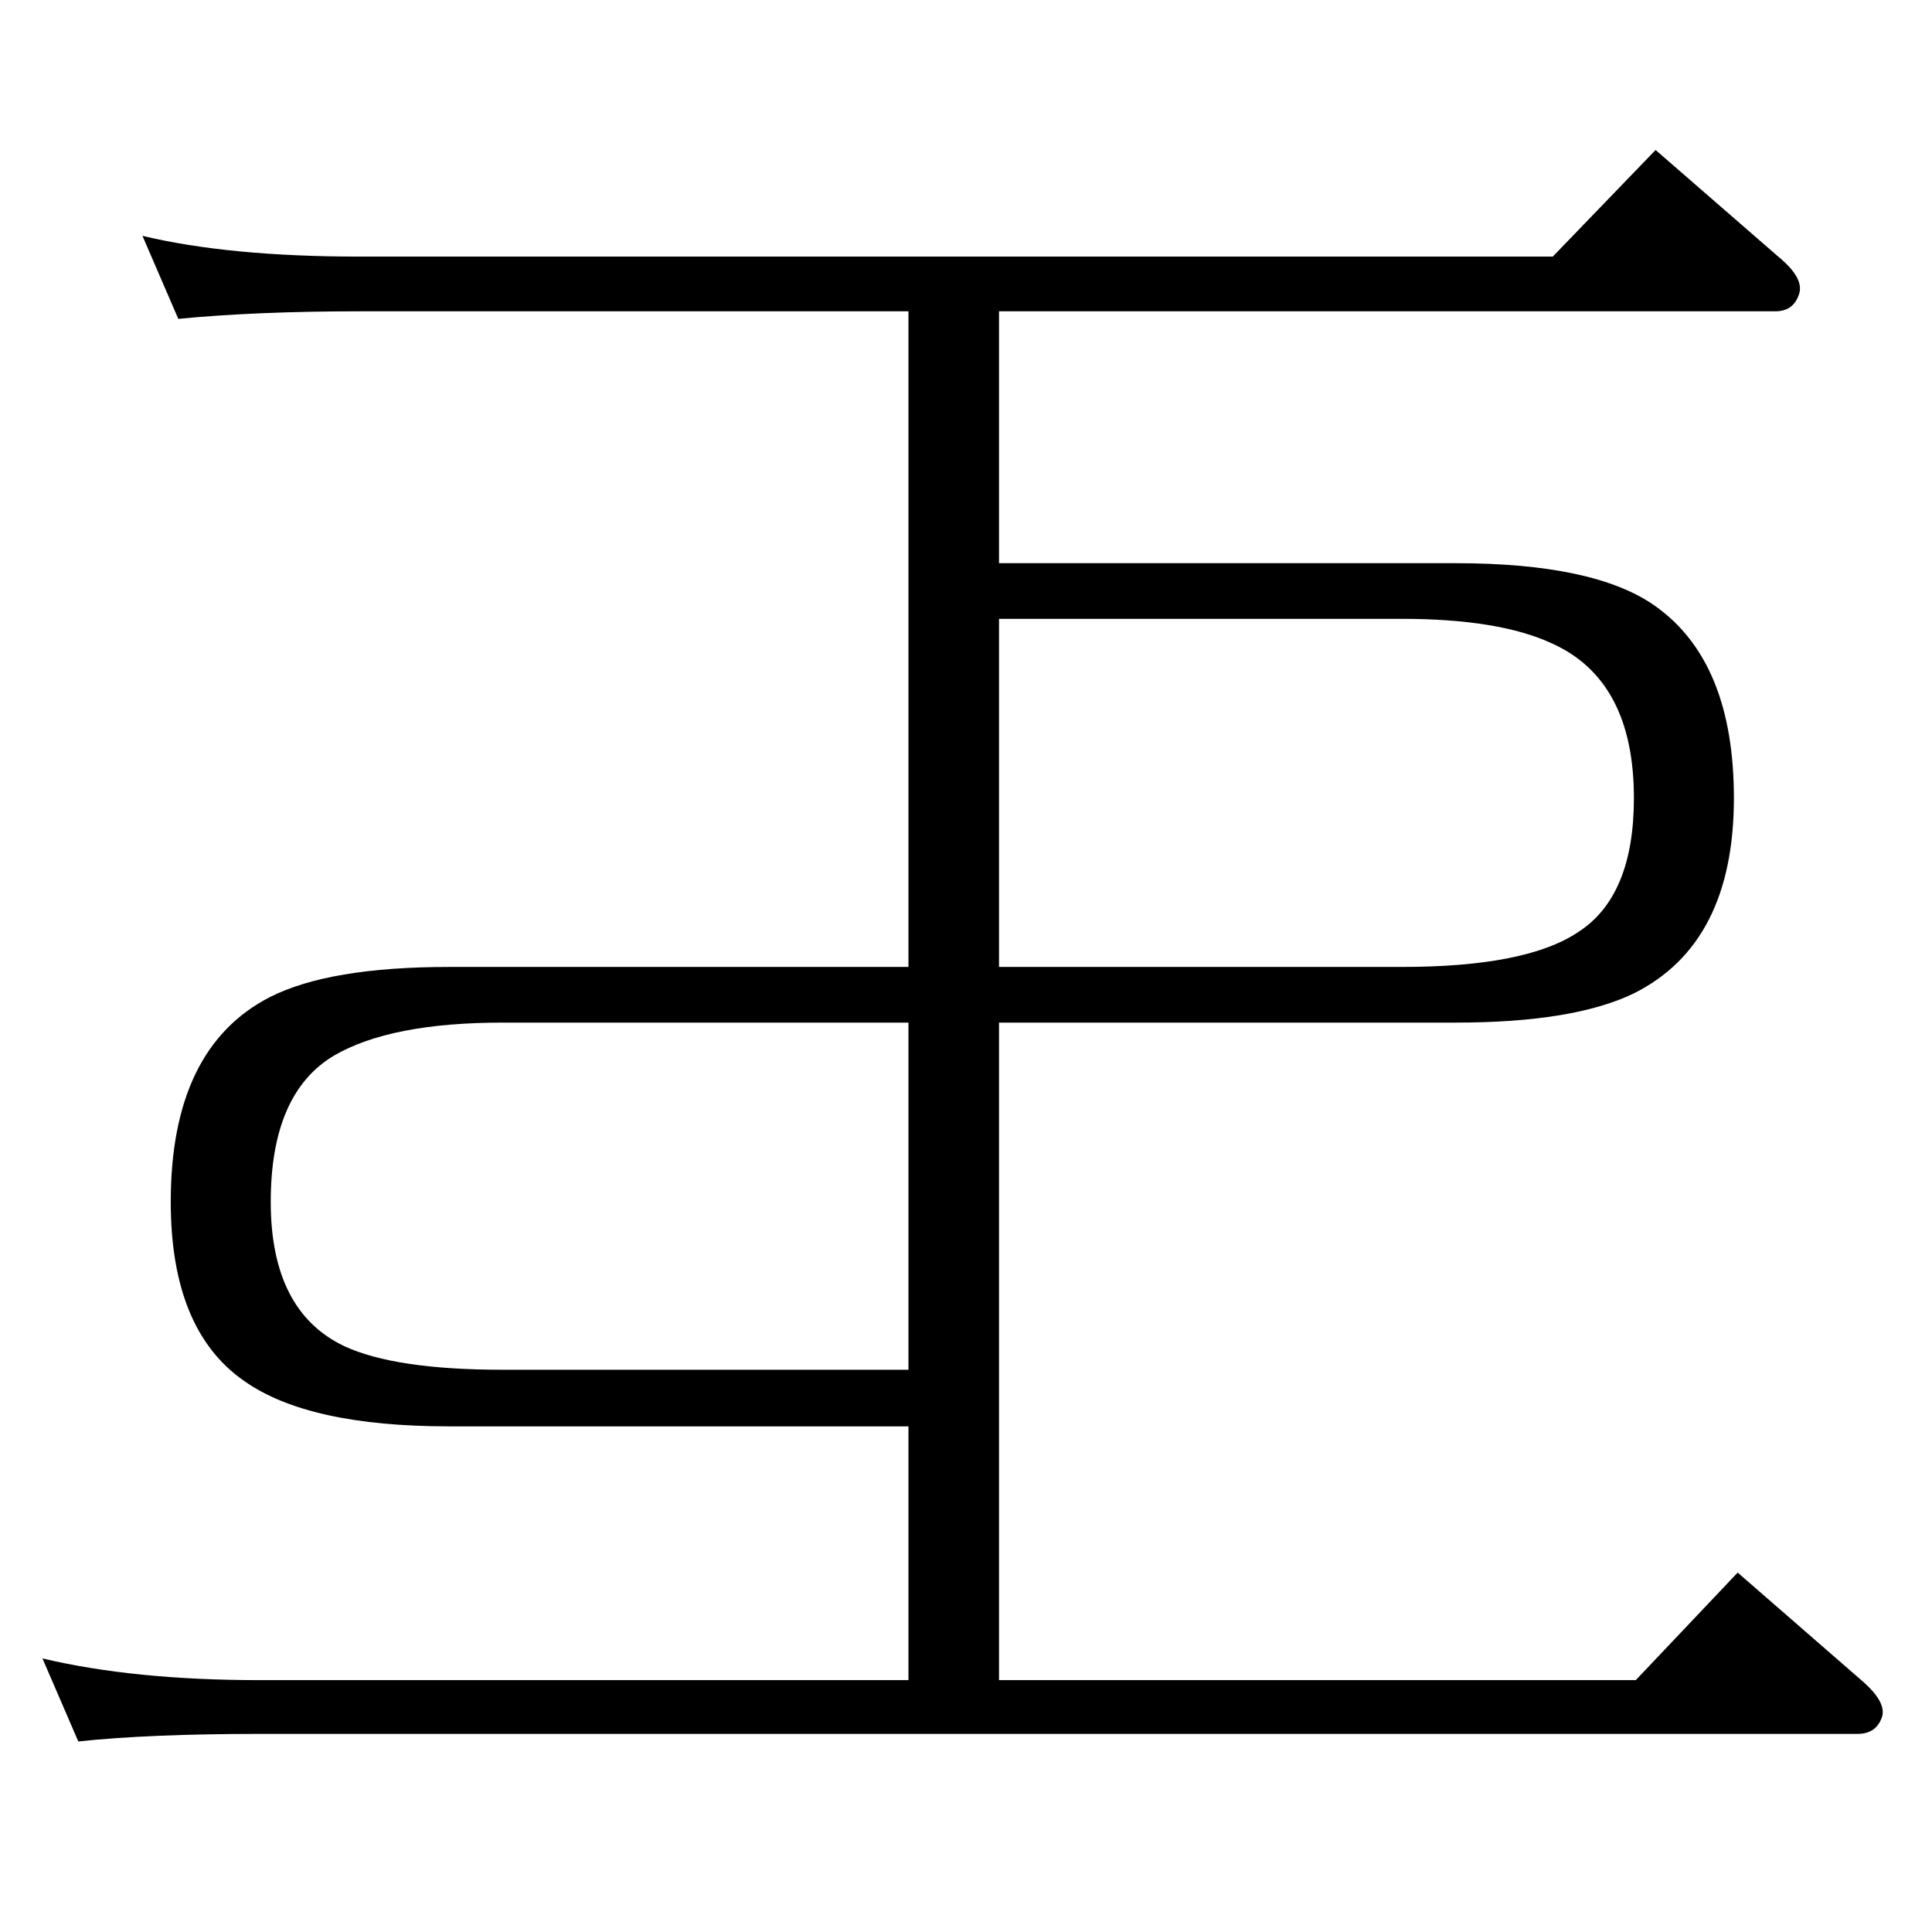 <?xml version="1.0" standalone="no"?>
<!DOCTYPE svg PUBLIC "-//W3C//DTD SVG 1.1//EN" "http://www.w3.org/Graphics/SVG/1.1/DTD/svg11.dtd" >
<svg xmlns="http://www.w3.org/2000/svg" xmlns:xlink="http://www.w3.org/1999/xlink" version="1.1" viewBox="0 0 2048 2048">
  <g transform="matrix(1 0 0 -1 0 2048)">
   <path fill="currentColor"
d="M963 536h-487q-149 0 -217 48q-78 54 -78 190q0 163 105 217q63 32 190 32h487v695h-582q-109 0 -192 -8l-38 88q92 -22 230 -22h1265l109 113l130 -113q28 -23 22 -40q-6 -18 -25 -18h-823v-267h484q147 0 211 -45q84 -59 84 -204q0 -154 -106 -207q-64 -31 -189 -31
h-484v-697h675l108 114l131 -114q27 -23 22 -39q-6 -18 -26 -18h-1694q-117 0 -192 -8l-38 88q97 -23 230 -23h688v269zM963 596v368h-430q-119 0 -179 -35q-67 -40 -67 -155q0 -116 78 -153q54 -25 168 -25h430zM1059 1392v-369h427q132 0 187 37q59 38 59 142
q0 125 -87 164q-56 26 -159 26h-427z" />
  </g>

</svg>
